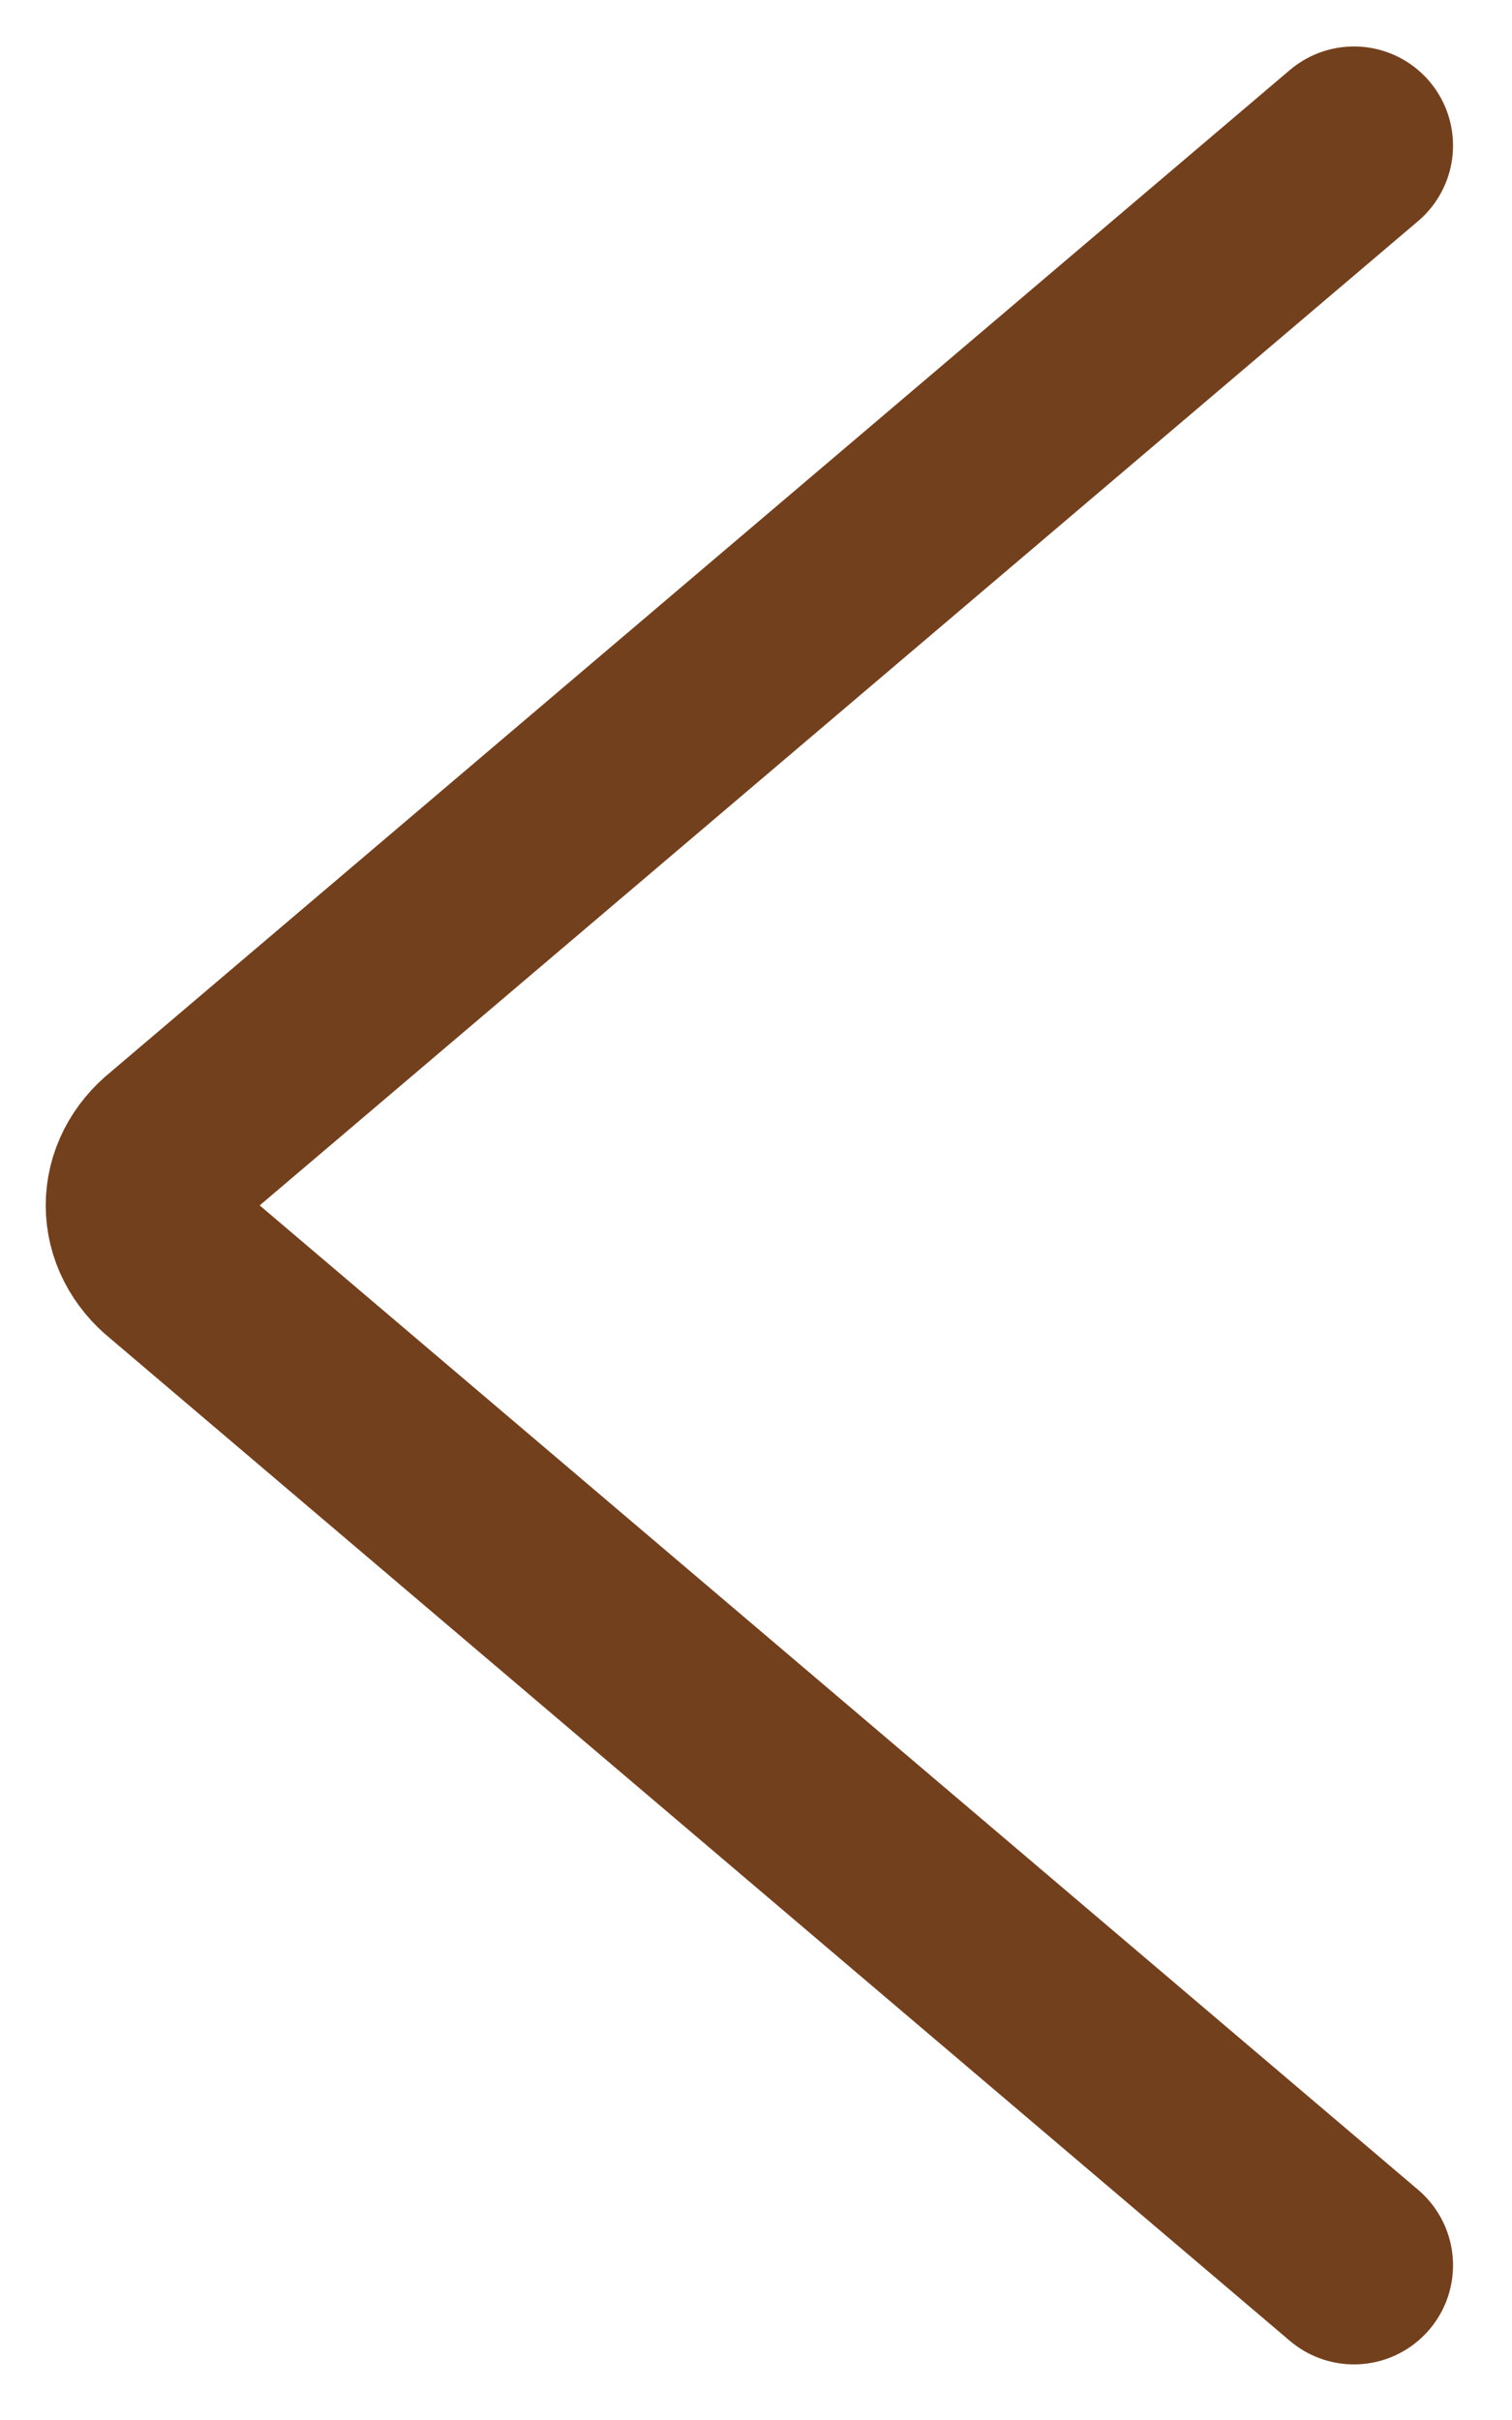 <svg width="25" height="40" viewBox="0 0 25 40" fill="none" xmlns="http://www.w3.org/2000/svg">
<path d="M22.387 2.406L2.874 18.981C2.723 19.102 2.602 19.248 2.519 19.41C2.436 19.573 2.394 19.747 2.394 19.924C2.394 20.101 2.436 20.276 2.519 20.438C2.602 20.6 2.723 20.747 2.874 20.867L22.387 37.443" stroke="#73401E" stroke-width="3.276" stroke-linecap="round" stroke-linejoin="round"/>
</svg>
